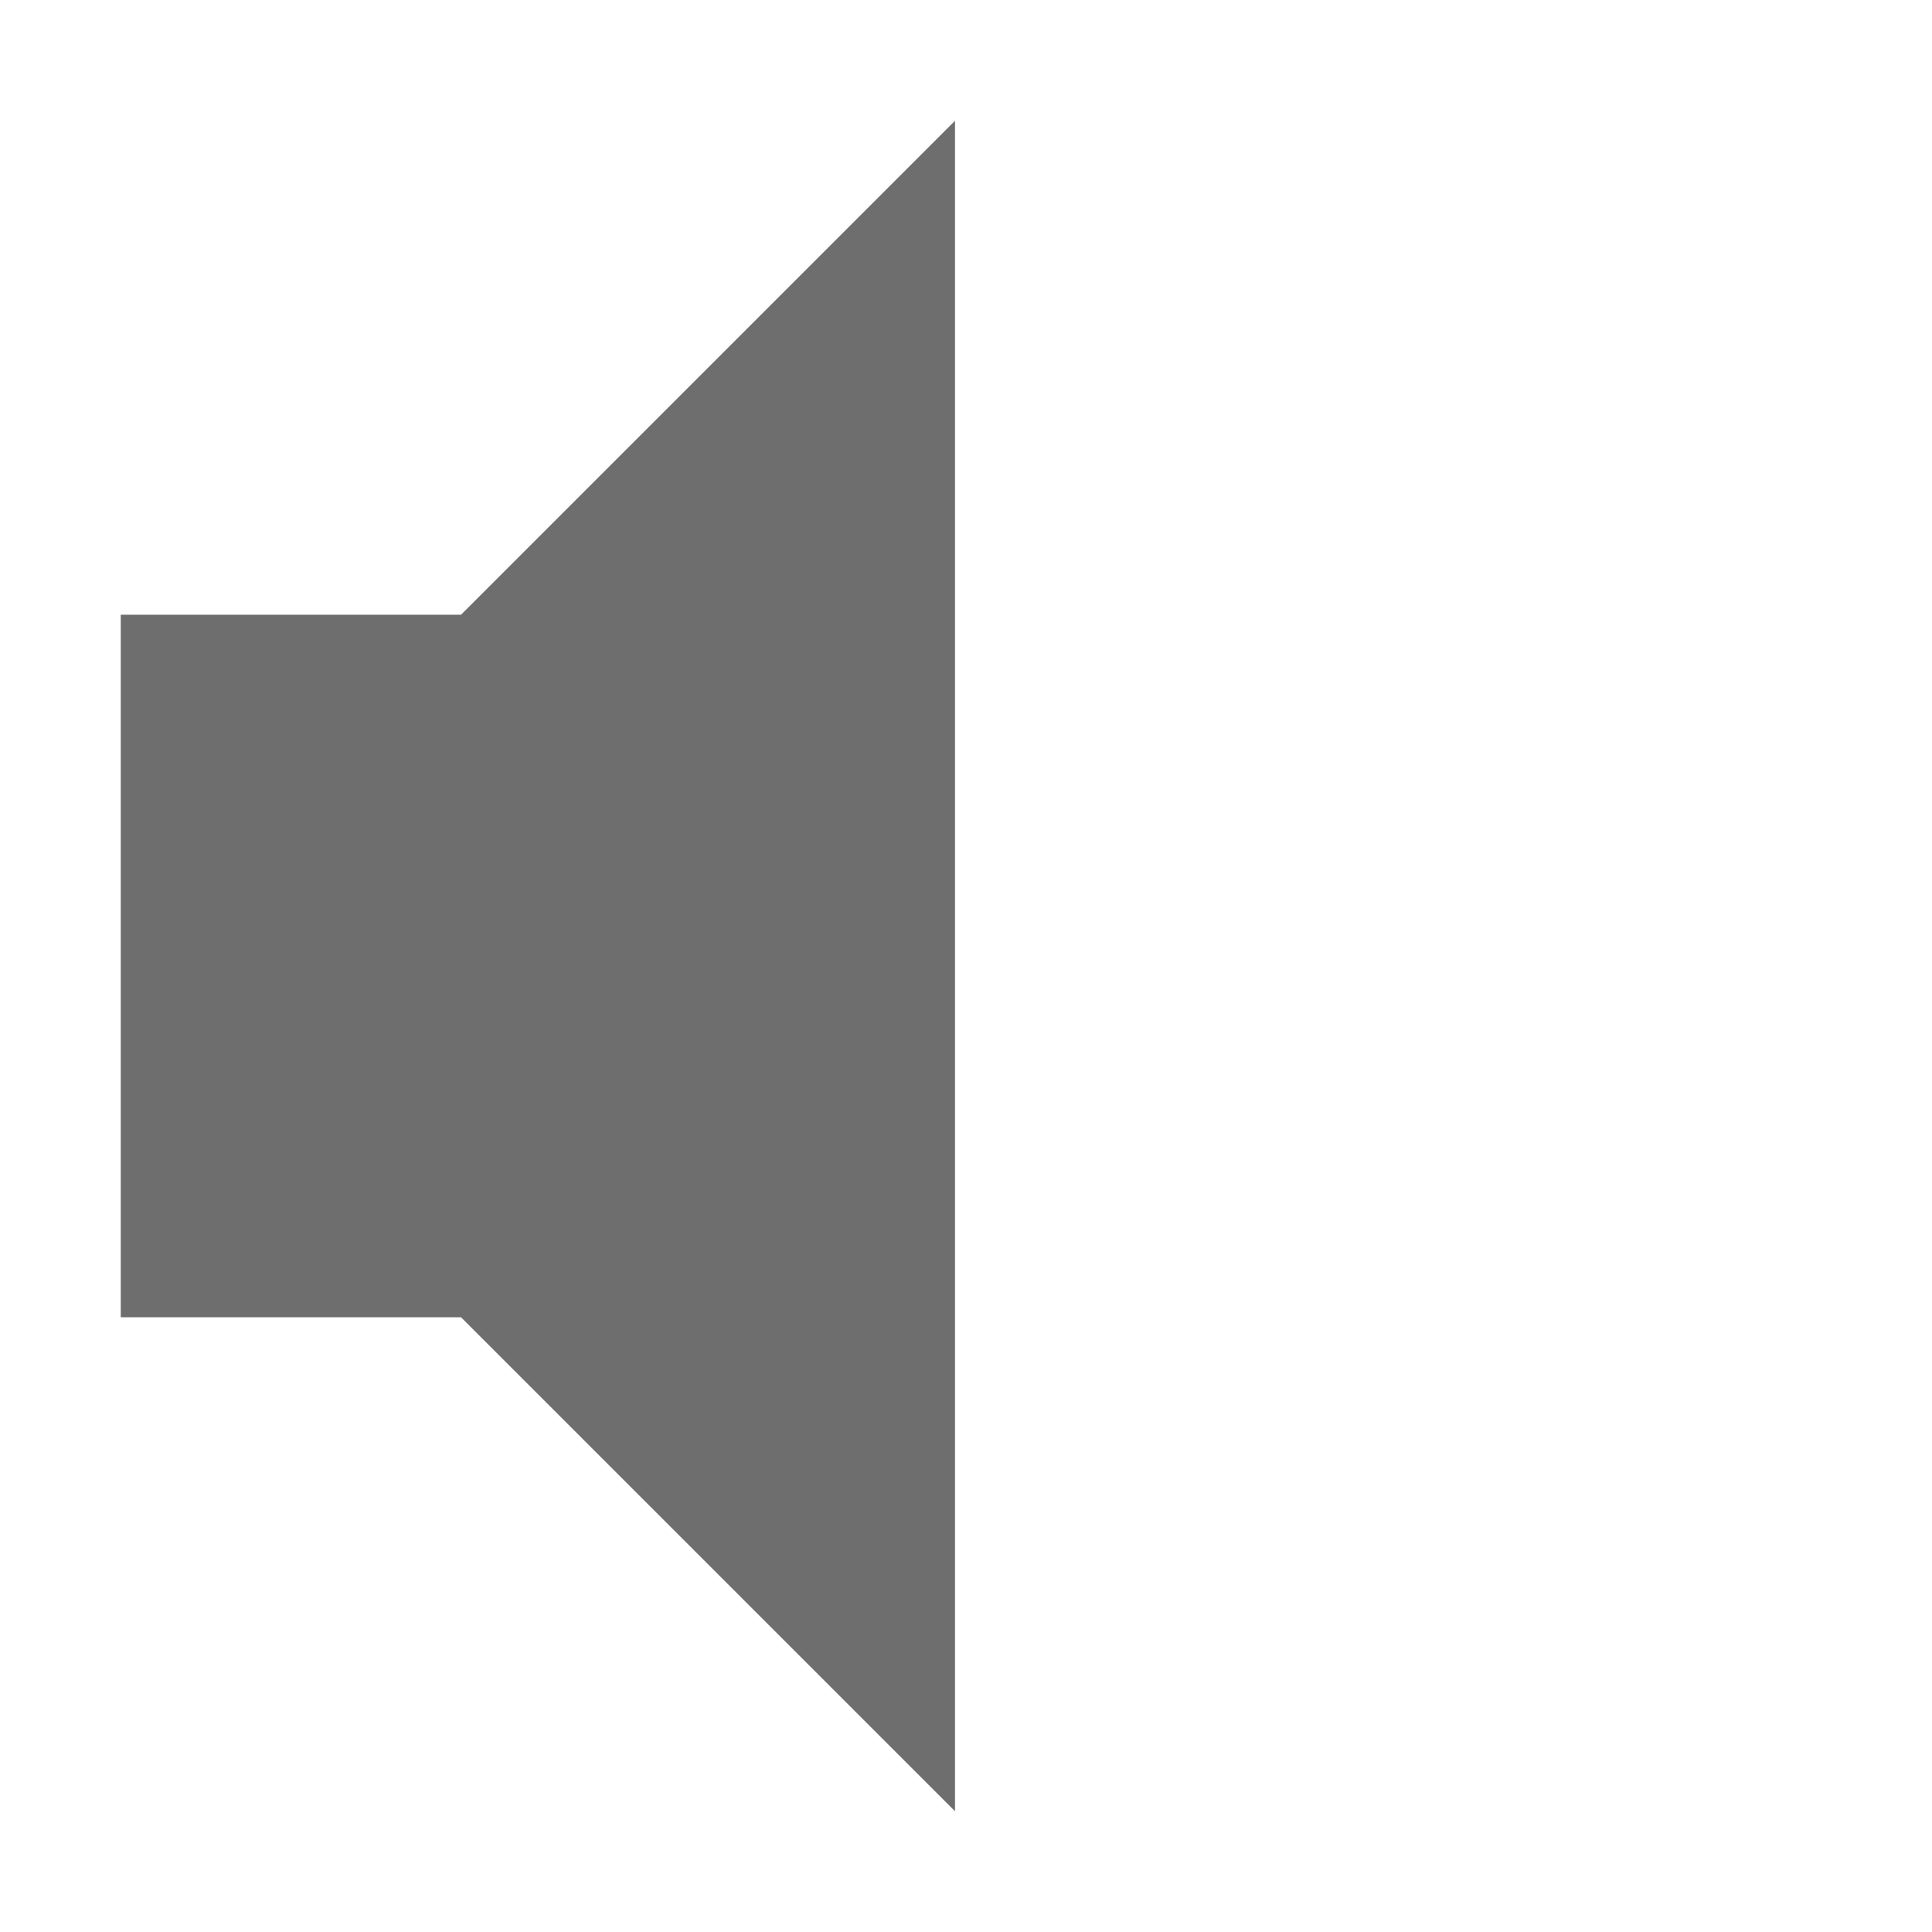 <svg xmlns="http://www.w3.org/2000/svg" style="enable-background:new" width="16" height="16" version="1.1">
 <g transform="translate(-269.001,417)">
  <path style="fill:#6e6e6e" d="m 270.001,-411.909 0,5.818 2.818,0 4.091,4.091 0,-14 -4.091,4.091 z"/>
 </g>
</svg>
